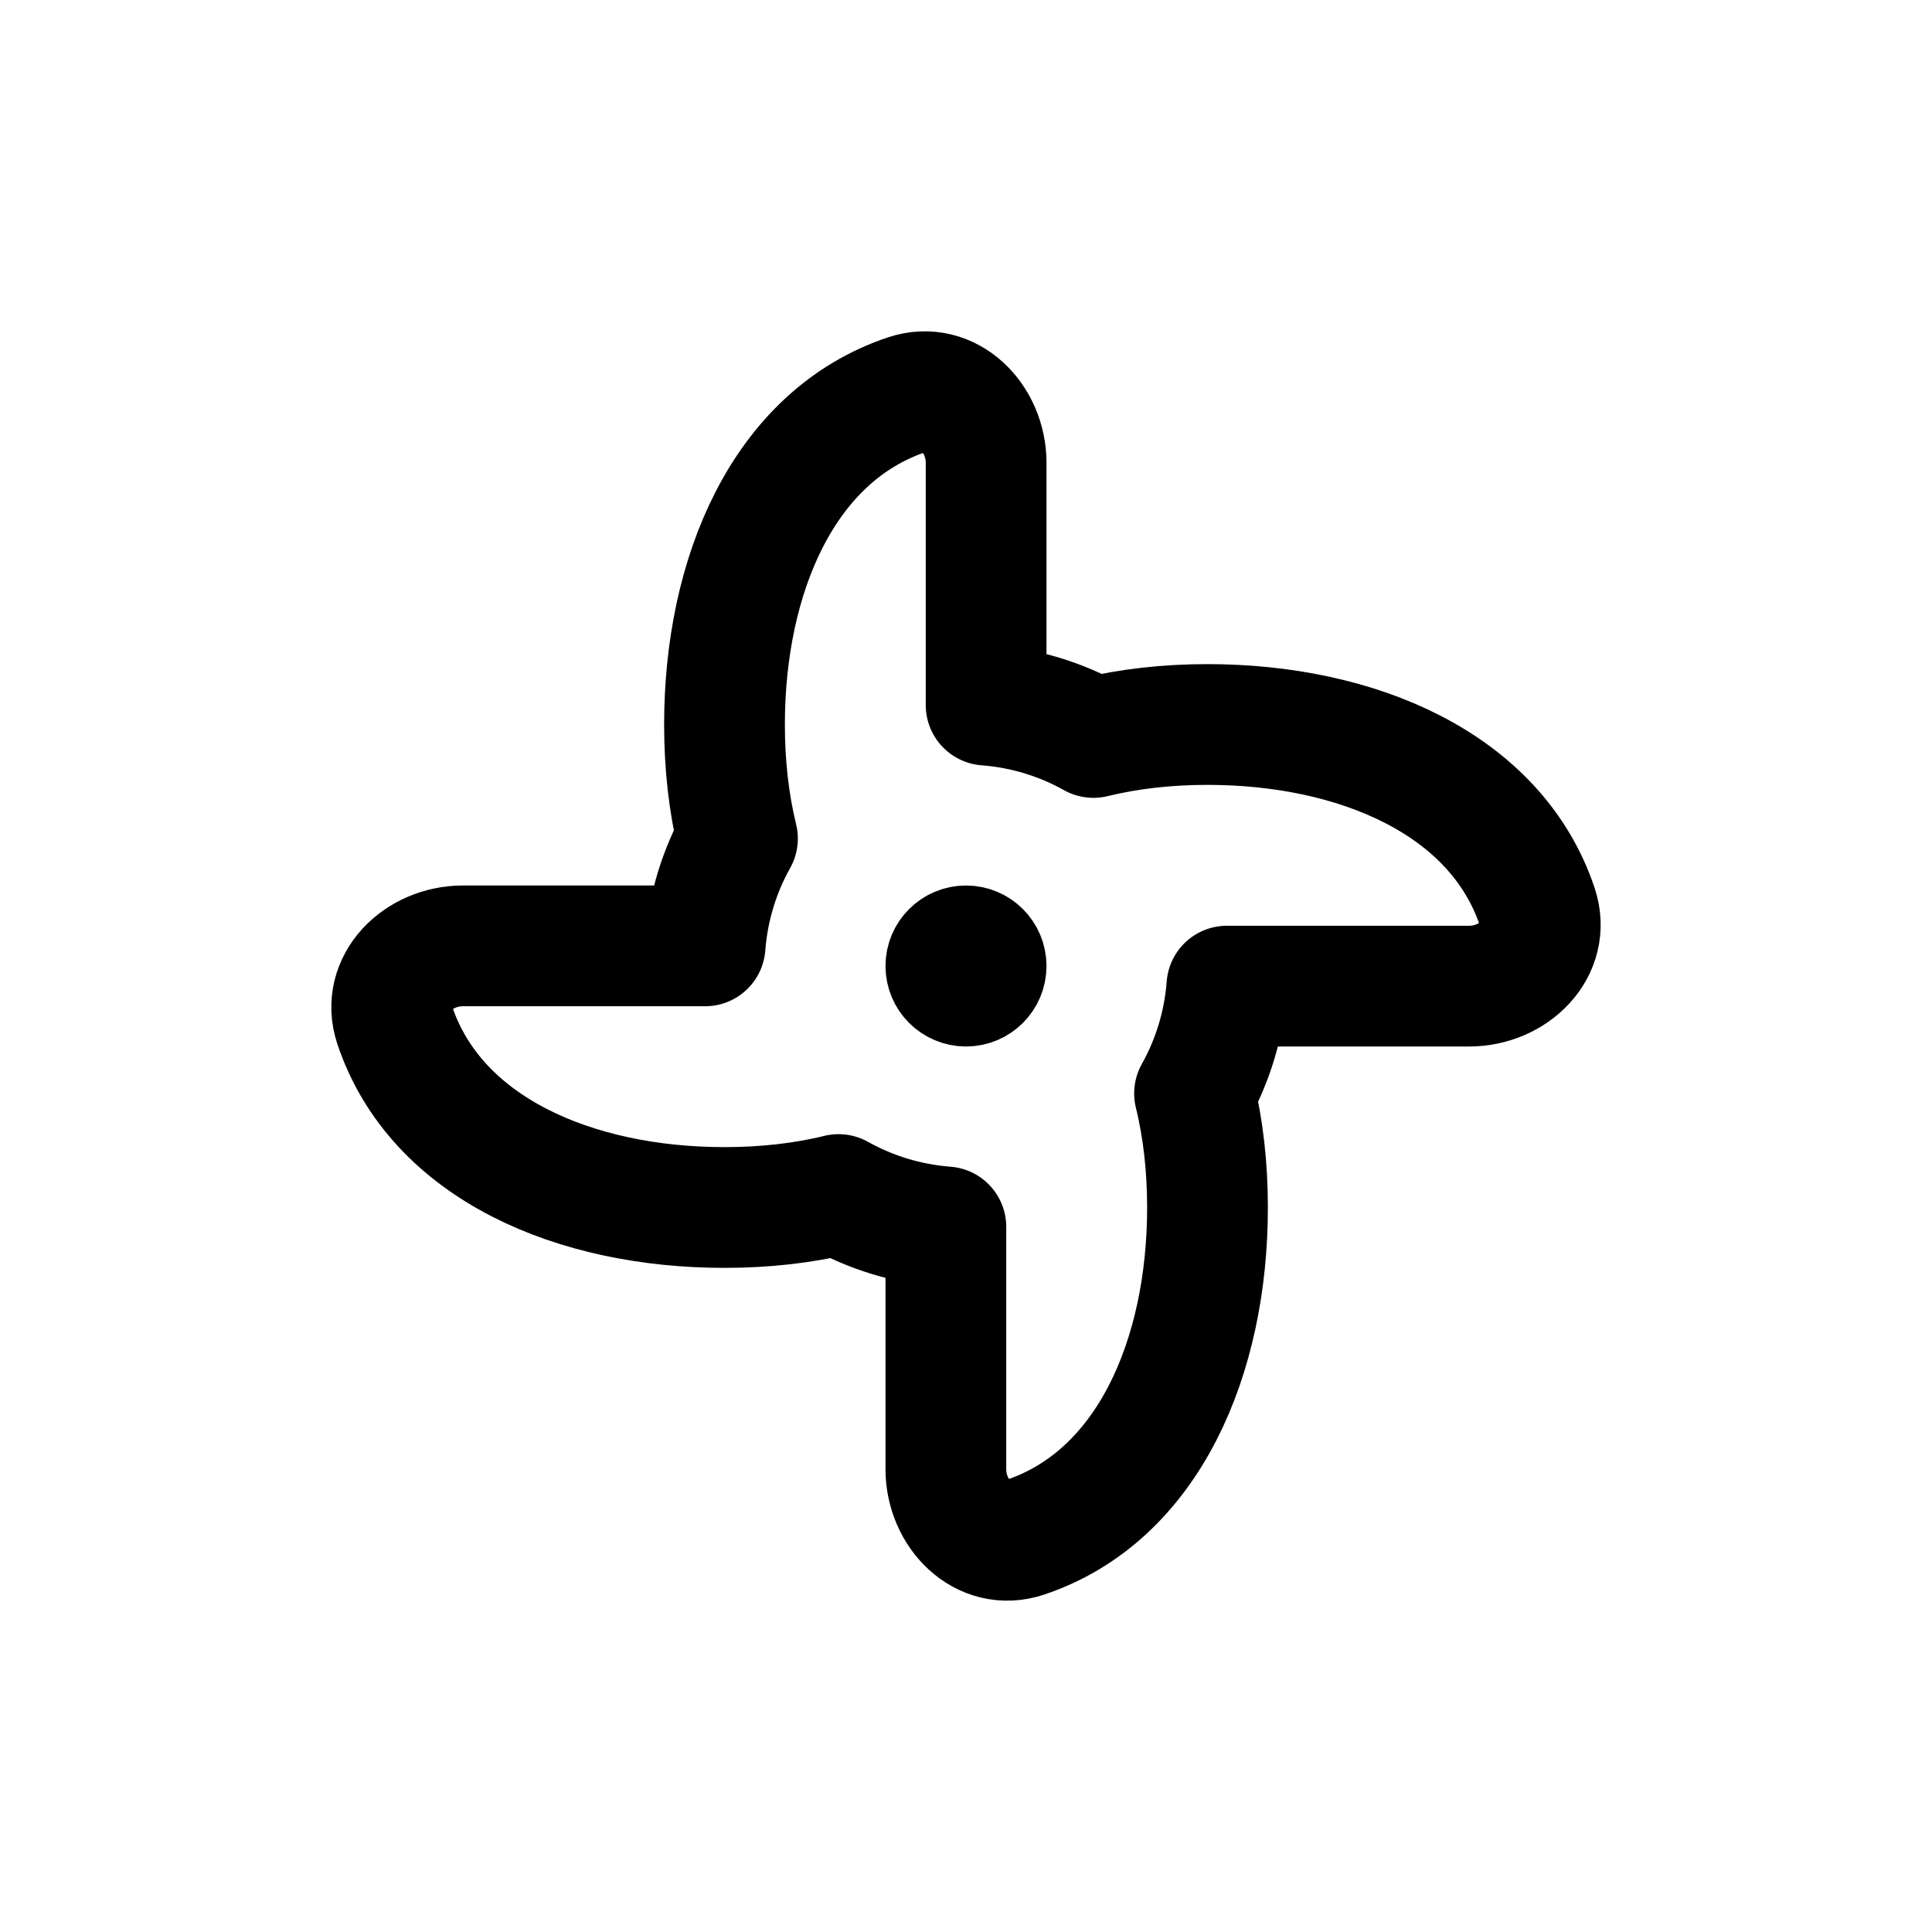 <svg width="24" height="24" viewBox="0 0 24 24" fill="none" xmlns="http://www.w3.org/2000/svg">
<path d="M8.759 11.75C8.796 11.269 8.937 10.817 9.161 10.417C9.053 9.977 9 9.499 9 9C9 7.15 9.73 5.417 11.266 4.903C11.79 4.728 12.25 5.198 12.25 5.75V8.759C12.731 8.796 13.183 8.937 13.583 9.161C14.023 9.053 14.501 9 15 9C16.851 9 18.583 9.73 19.097 11.266C19.272 11.79 18.802 12.25 18.25 12.25H15.241C15.204 12.731 15.063 13.183 14.839 13.583C14.947 14.023 15 14.501 15 15C15 16.851 14.27 18.583 12.734 19.097C12.21 19.272 11.75 18.802 11.75 18.25V15.241C11.269 15.204 10.817 15.063 10.417 14.839C9.977 14.947 9.499 15 9 15C7.15 15 5.417 14.27 4.903 12.734C4.728 12.21 5.198 11.75 5.75 11.75H8.759Z" stroke="#141414" style="stroke:#141414;stroke:color(display-p3 0.08 0.08 0.08);stroke-opacity:1;" stroke-width="1.5" stroke-linecap="round" stroke-linejoin="round"/>
<path d="M12.5 12C12.5 12.276 12.276 12.5 12 12.5C11.724 12.5 11.5 12.276 11.5 12C11.5 11.724 11.724 11.5 12 11.5C12.276 11.5 12.5 11.724 12.5 12Z" stroke="#141414" style="stroke:#141414;stroke:color(display-p3 0.08 0.08 0.08);stroke-opacity:1;" stroke-linecap="round" stroke-linejoin="round"/>
</svg>
